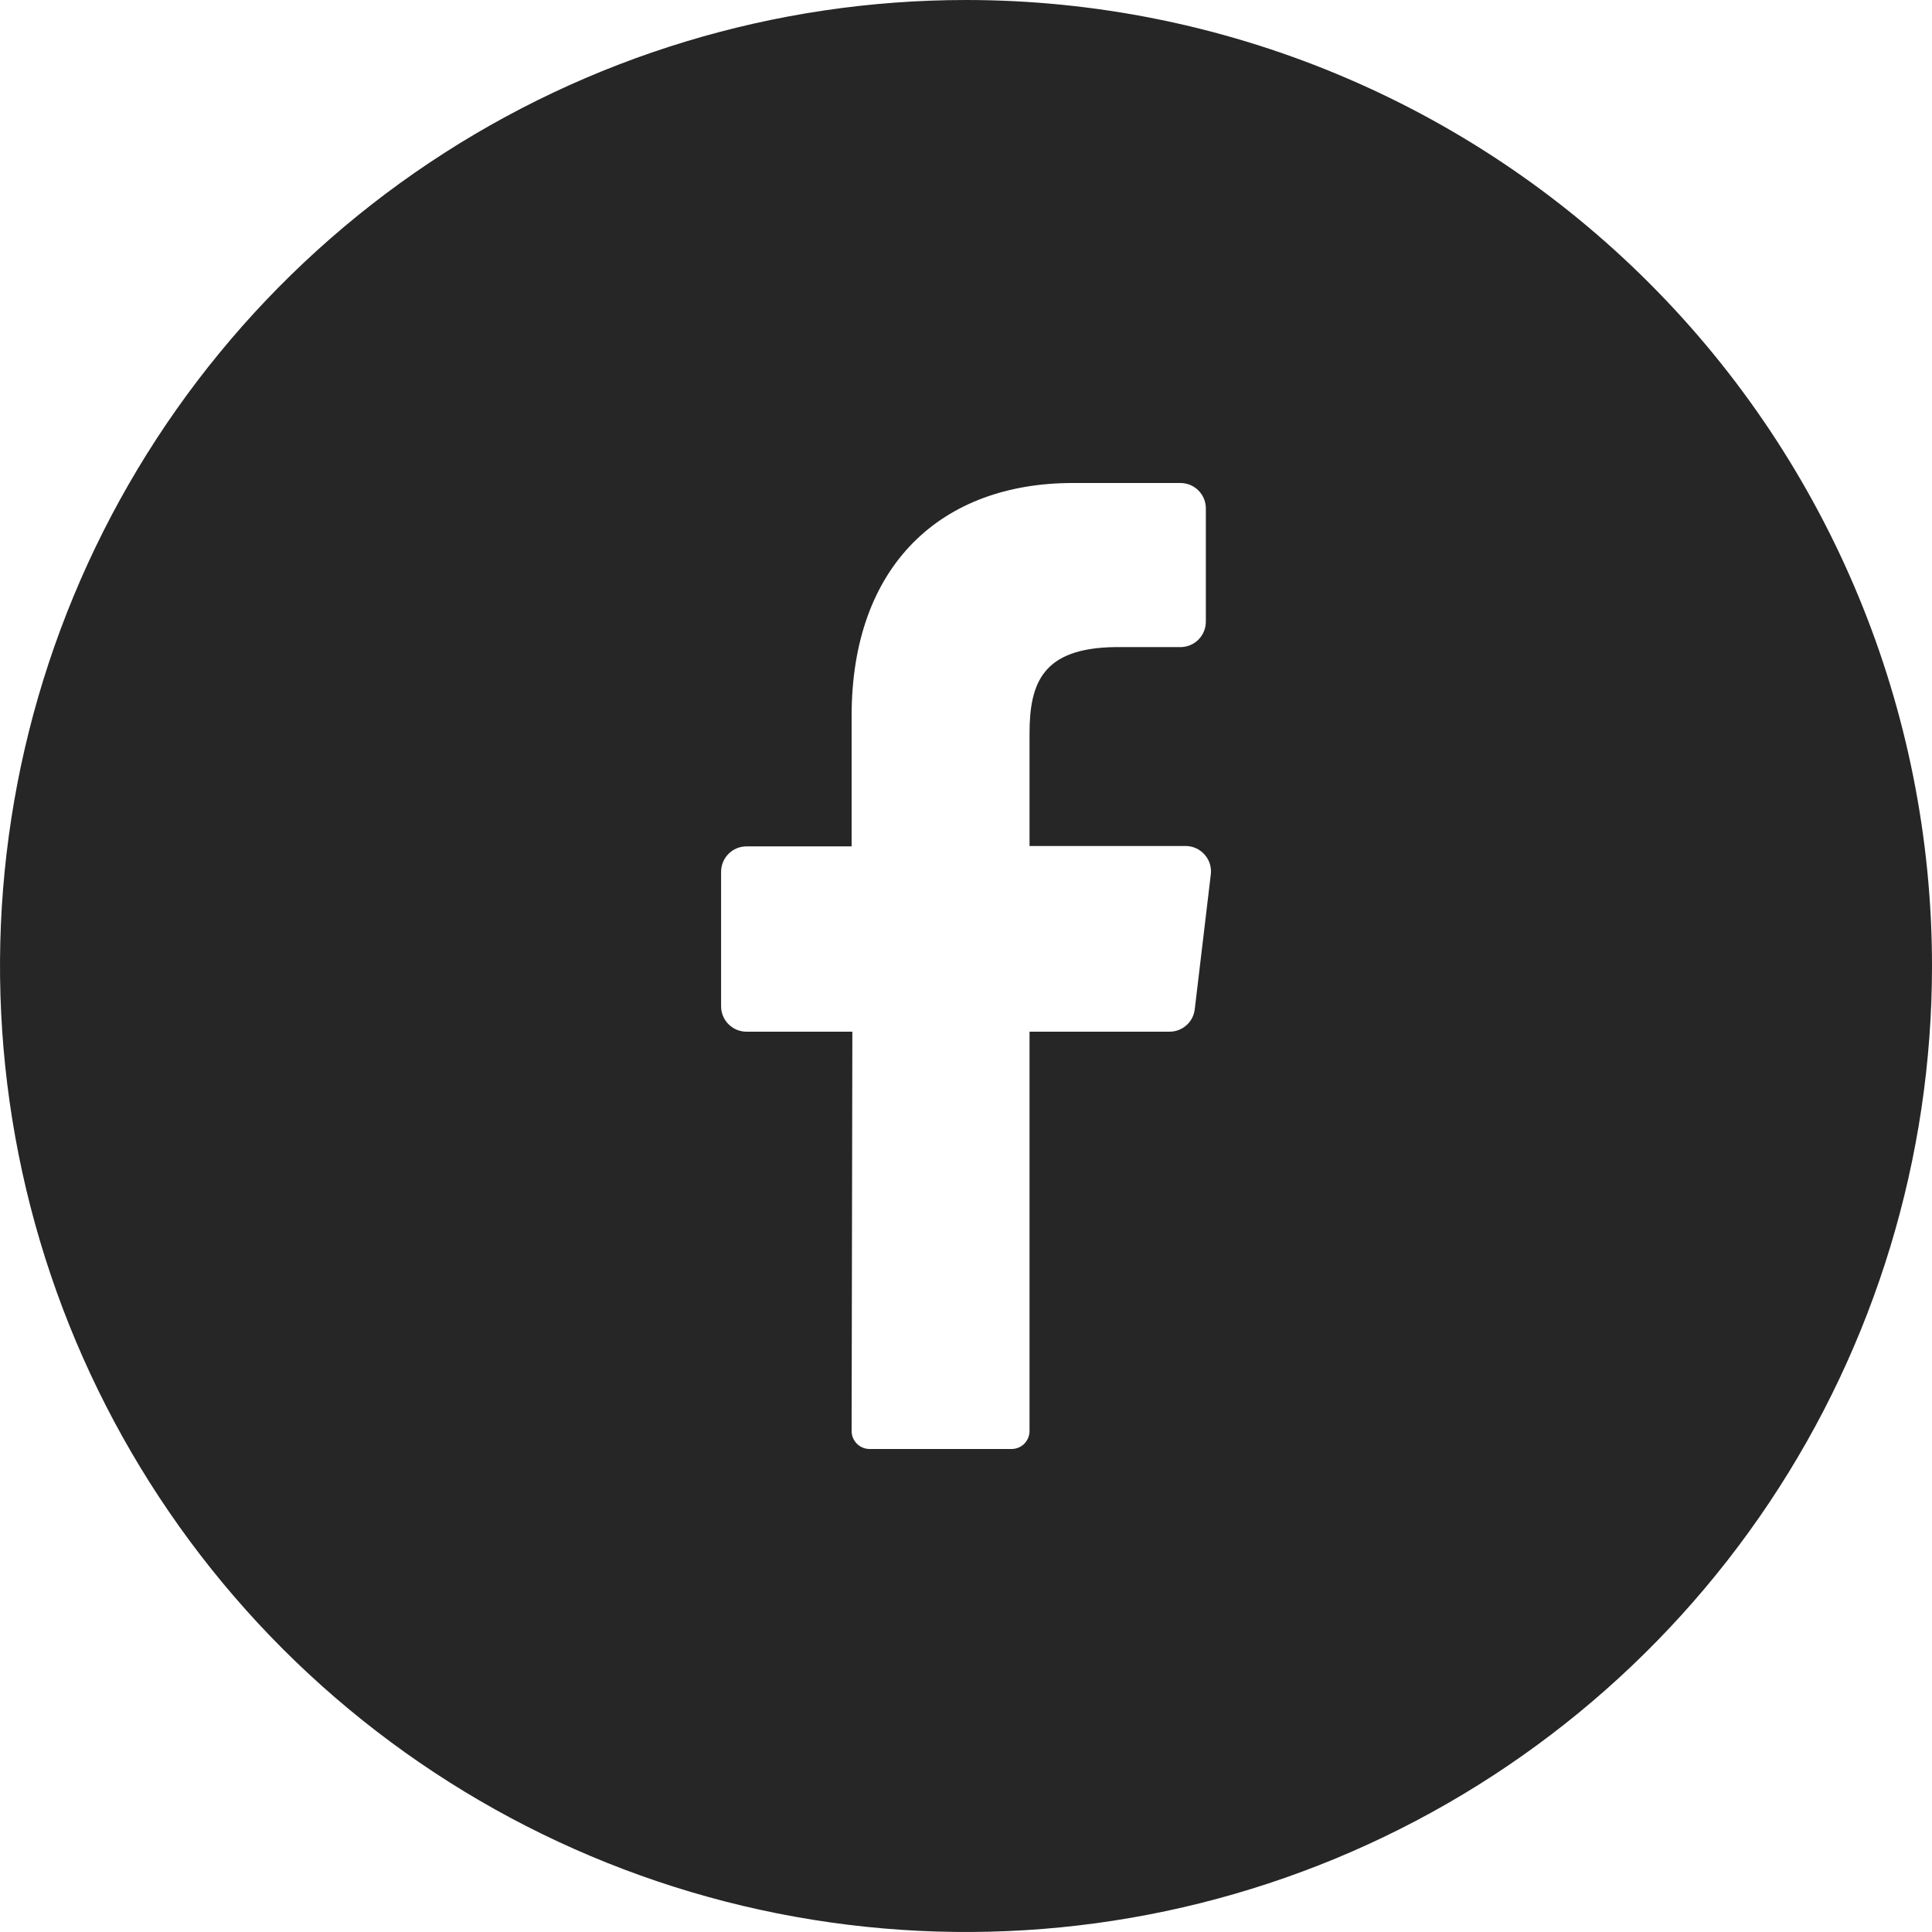 <svg width="34" height="34" viewBox="0 0 34 34" fill="none" xmlns="http://www.w3.org/2000/svg">
<g clip-path="url(#clip0_60_506)">
<path d="M17 0C13.638 0 10.351 0.997 7.555 2.865C4.76 4.733 2.581 7.388 1.294 10.494C0.007 13.601 -0.329 17.019 0.327 20.317C0.983 23.614 2.602 26.643 4.979 29.021C7.357 31.398 10.386 33.017 13.683 33.673C16.981 34.329 20.399 33.993 23.506 32.706C26.612 31.419 29.267 29.24 31.135 26.445C33.003 23.649 34 20.362 34 17C34 12.491 32.209 8.167 29.021 4.979C25.833 1.791 21.509 0 17 0V0ZM21.308 15.389L21.026 17.758C21.014 17.868 20.962 17.97 20.879 18.043C20.796 18.117 20.689 18.157 20.579 18.156H18.118V25.18C18.119 25.264 18.086 25.345 18.028 25.405C17.969 25.465 17.889 25.499 17.805 25.5H15.3C15.258 25.499 15.217 25.491 15.179 25.474C15.14 25.458 15.106 25.434 15.077 25.404C15.048 25.374 15.025 25.339 15.009 25.3C14.994 25.261 14.986 25.22 14.987 25.178L15 18.156H13.137C13.018 18.156 12.905 18.109 12.821 18.025C12.737 17.942 12.69 17.828 12.69 17.709V15.342C12.69 15.224 12.737 15.11 12.821 15.026C12.905 14.942 13.018 14.895 13.137 14.895H14.987V12.6C14.987 9.945 16.568 8.5 18.879 8.5H20.773C20.892 8.5 21.006 8.547 21.09 8.631C21.174 8.715 21.221 8.829 21.221 8.947V10.94C21.221 11.059 21.174 11.173 21.09 11.257C21.006 11.341 20.892 11.388 20.773 11.388H19.613C18.355 11.408 18.118 12.01 18.118 12.909V14.888H20.874C20.937 14.89 20.998 14.904 21.055 14.931C21.111 14.957 21.161 14.996 21.202 15.043C21.243 15.09 21.274 15.145 21.292 15.205C21.31 15.265 21.316 15.328 21.308 15.389Z" fill="#262626"/>
</g>
<defs>
<clipPath id="clip0_60_506">
<rect width="34" height="34" fill="white"/>
</clipPath>
</defs>
</svg>
